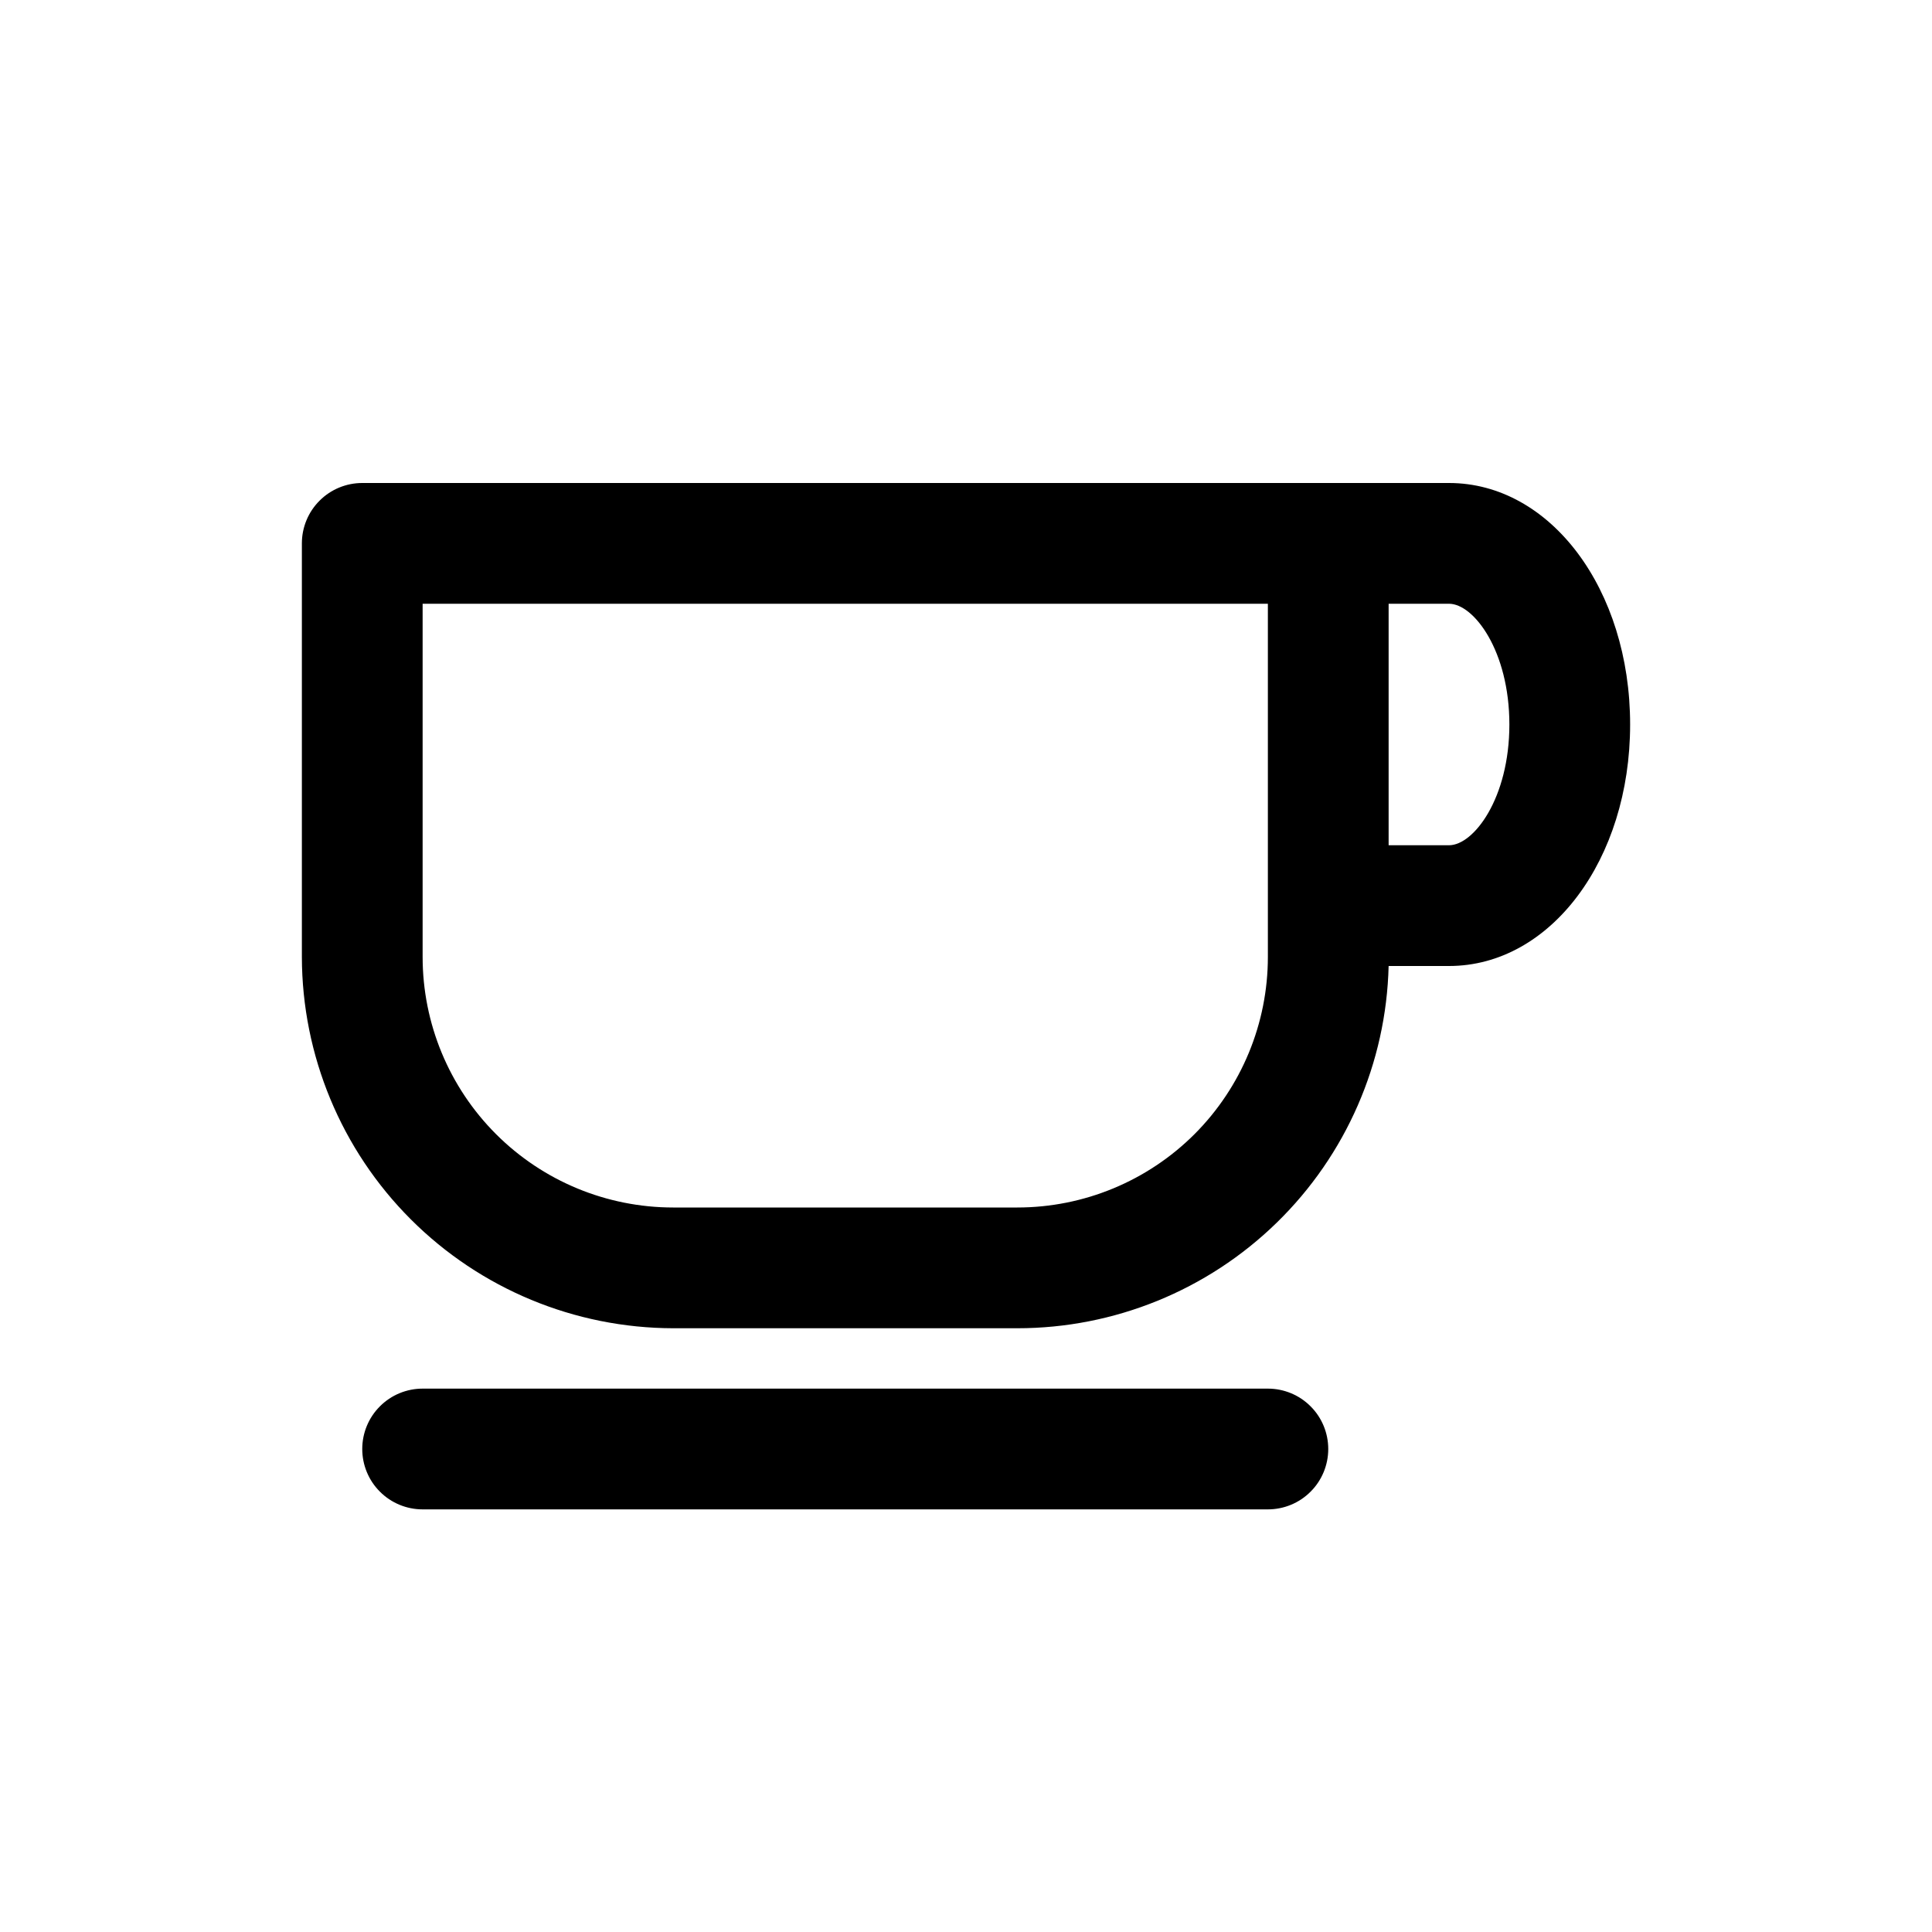 <svg width="32" height="32" viewBox="0 0 32 32" fill="none" xmlns="http://www.w3.org/2000/svg">
<path d="M24 8H6C5.735 8 5.48 8.105 5.293 8.293C5.105 8.48 5 8.735 5 9V15.85C5.003 17.48 5.651 19.043 6.804 20.196C7.957 21.349 9.52 21.997 11.15 22H16.85C18.455 22 19.997 21.373 21.146 20.252C22.296 19.131 22.961 17.605 23 16H24C25.68 16 27 14.24 27 12C27 9.76 25.68 8 24 8ZM21 15.85C21 16.951 20.563 18.006 19.785 18.785C19.006 19.563 17.951 20 16.85 20H11.15C10.049 20 8.994 19.563 8.216 18.785C7.437 18.006 7 16.951 7 15.85V10H21V15.85ZM24 14H23V10H24C24.41 10 25 10.78 25 12C25 13.22 24.41 14 24 14ZM21 23H7C6.735 23 6.48 23.105 6.293 23.293C6.105 23.48 6 23.735 6 24C6 24.265 6.105 24.52 6.293 24.707C6.48 24.895 6.735 25 7 25H21C21.265 25 21.52 24.895 21.707 24.707C21.895 24.52 22 24.265 22 24C22 23.735 21.895 23.48 21.707 23.293C21.52 23.105 21.265 23 21 23Z" fill="black"/>
</svg>
